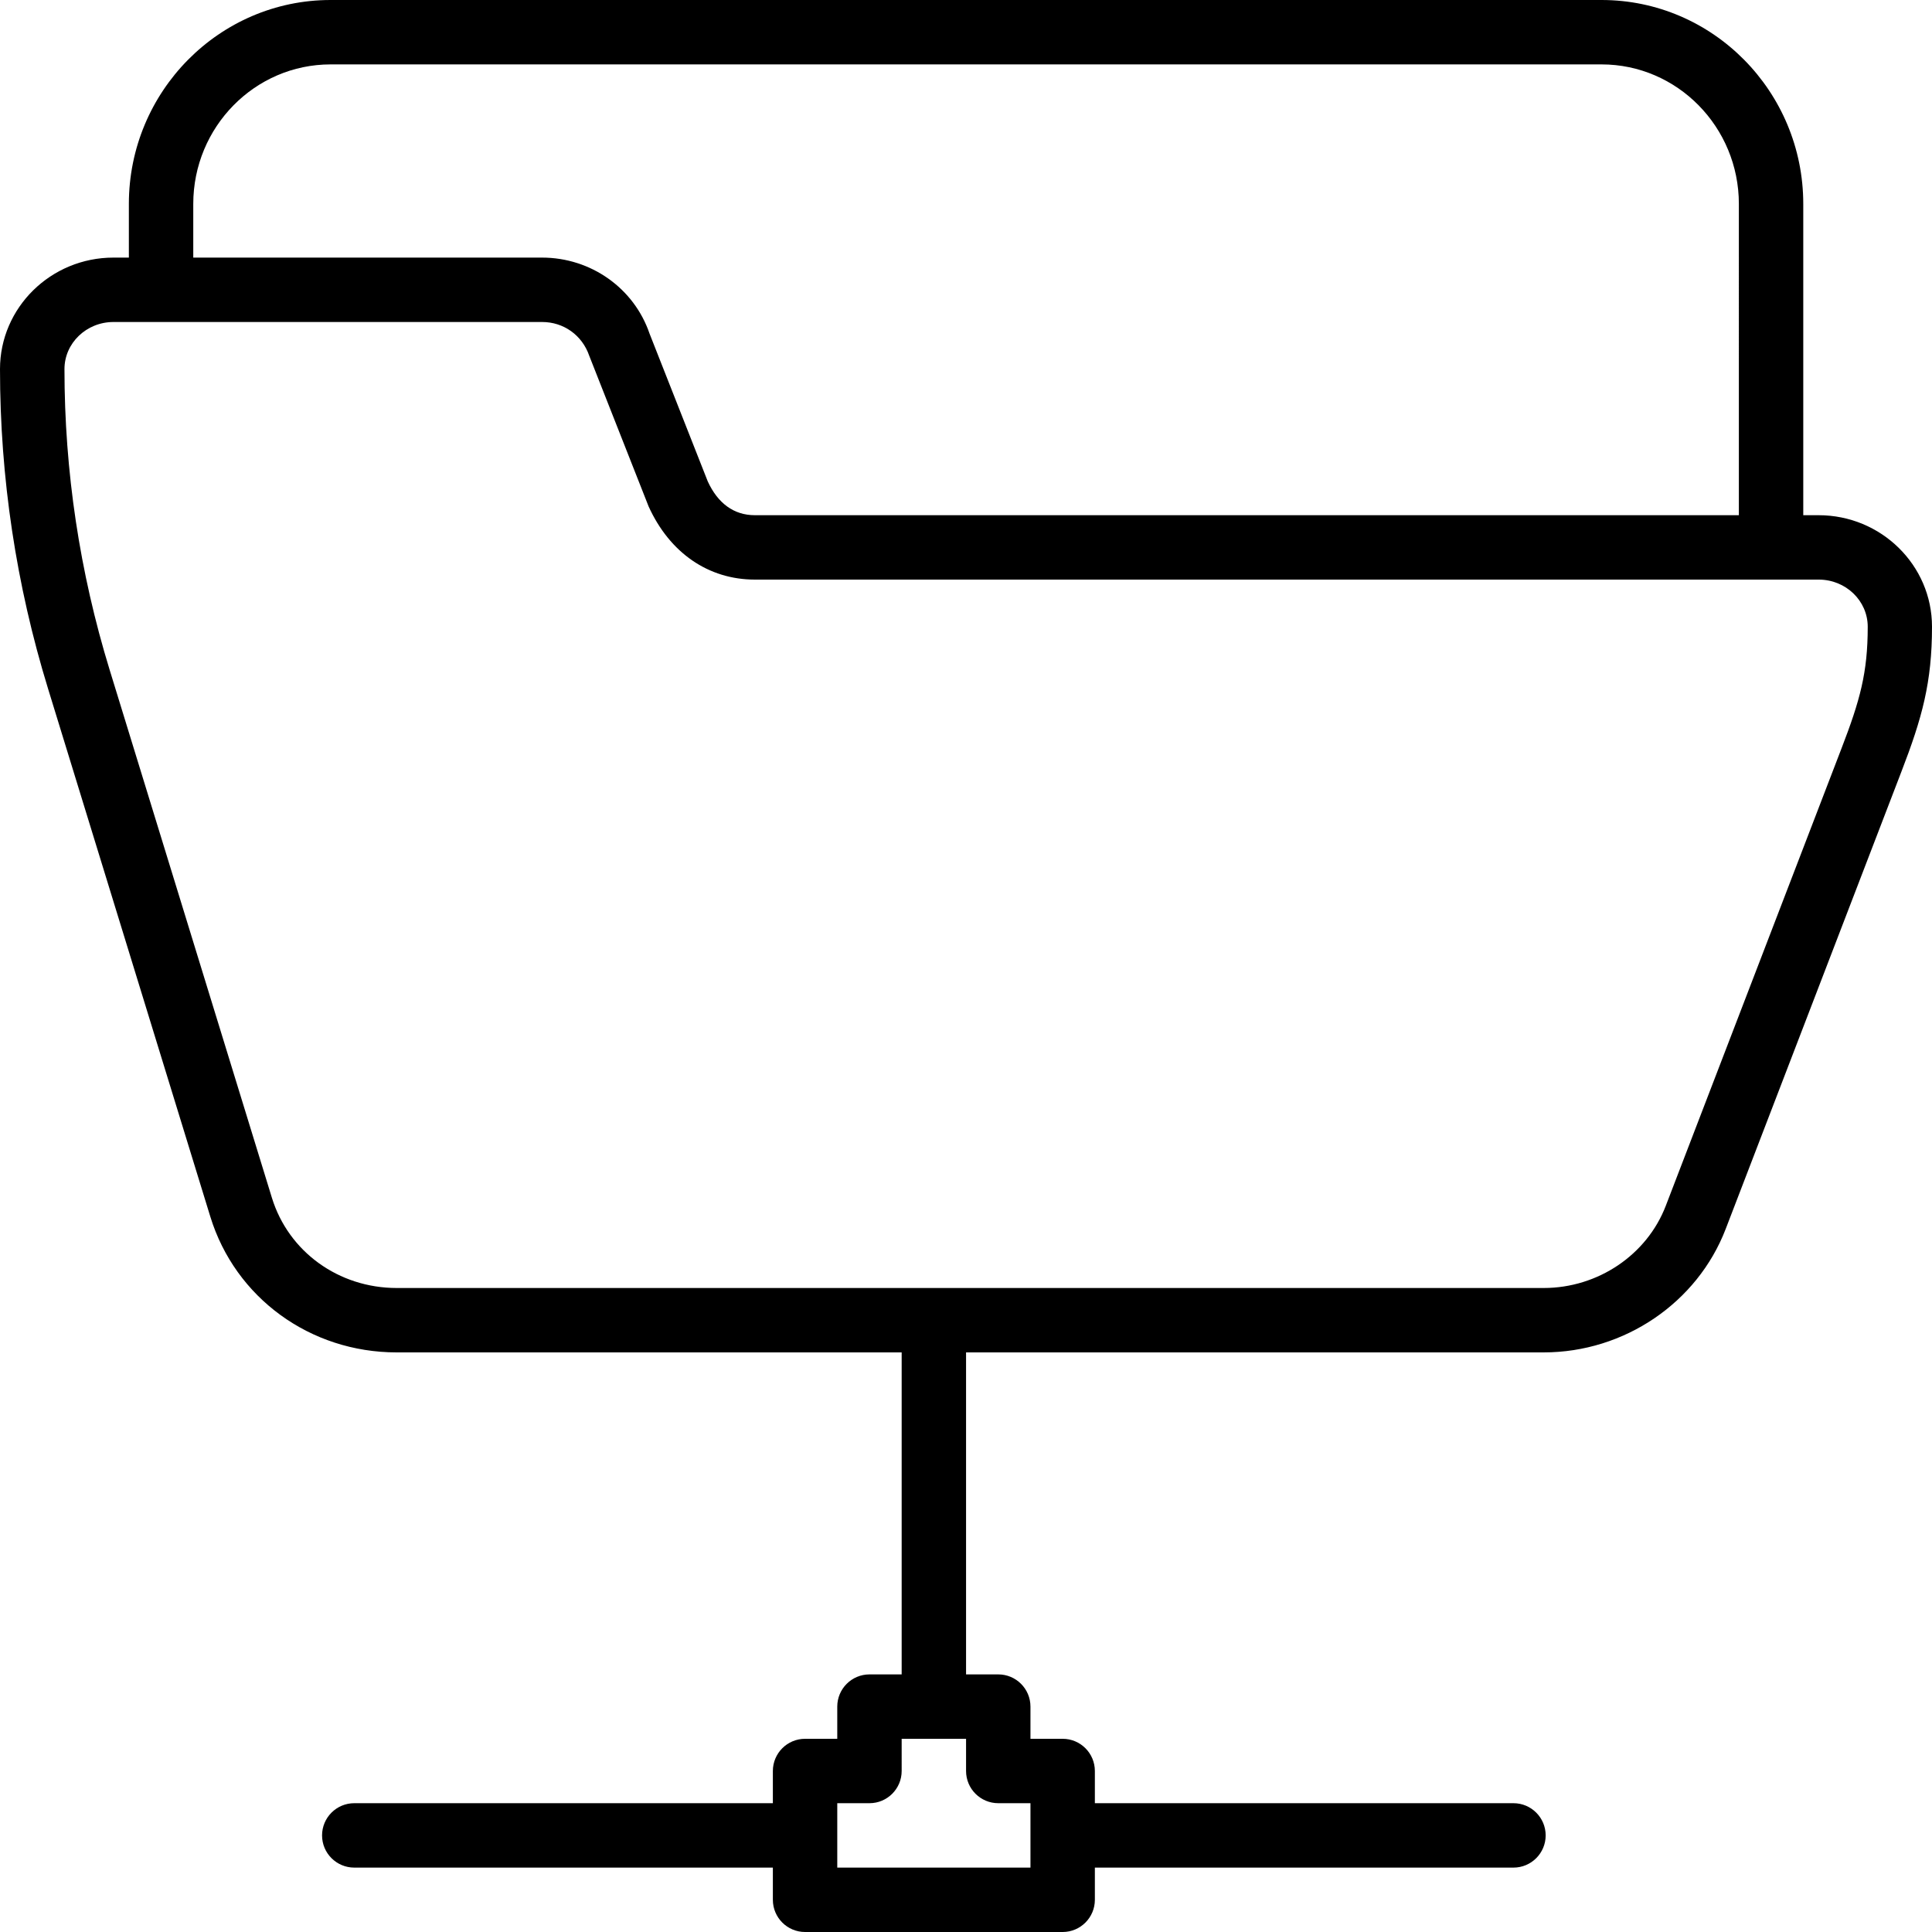 <?xml version="1.0" encoding="iso-8859-1"?>
<!-- Generator: Adobe Illustrator 19.0.0, SVG Export Plug-In . SVG Version: 6.00 Build 0)  -->
<svg version="1.1" id="Layer_1" xmlns="http://www.w3.org/2000/svg" xmlns:xlink="http://www.w3.org/1999/xlink" x="0px" y="0px"
	 viewBox="0 0 30 30" style="enable-background:new 0 0 30 30;" xml:space="preserve">
<g>
	<g>
		<path d="M28.239,8h-0.238V3.167C28.001,1.42,26.596,0,24.869,0H5.133C3.406,0,2.001,1.421,2.001,3.167V4h-0.24
			C0.79,4,0,4.776,0,5.731c0,1.683,0.251,3.354,0.747,4.966l2.519,8.196C3.654,20.153,4.816,21,6.16,21h7.841v5h-0.5
			c-0.276,0-0.5,0.224-0.5,0.5V27h-0.5c-0.276,0-0.5,0.224-0.5,0.5V28h-6.5c-0.276,0-0.5,0.224-0.5,0.5s0.224,0.5,0.5,0.5h6.5v0.5
			c0,0.276,0.224,0.5,0.5,0.5h4c0.276,0,0.5-0.224,0.5-0.5V29h6.5c0.276,0,0.5-0.224,0.5-0.5s-0.224-0.5-0.5-0.5h-6.5v-0.5
			c0-0.276-0.224-0.5-0.5-0.5h-0.5v-0.5c0-0.276-0.224-0.5-0.5-0.5h-0.5v-5h8.97c1.251,0,2.386-0.771,2.826-1.918l2.727-7.097
			C29.847,11.148,30,10.596,30,9.731C30,8.776,29.21,8,28.239,8z M3.001,3.167C3.001,1.972,3.957,1,5.133,1h19.736
			c1.176,0,2.132,0.972,2.132,2.167V8h-15.28c-0.326,0-0.575-0.185-0.731-0.525L10.086,5.18C9.845,4.474,9.174,4,8.417,4H3.001
			V3.167z M15.501,28h0.5v1h-3v-1h0.5c0.276,0,0.5-0.224,0.5-0.5V27h1v0.5C15.001,27.776,15.225,28,15.501,28z M28.593,11.626
			l-2.727,7.098C25.573,19.487,24.811,20,23.971,20H6.16c-0.901,0-1.68-0.563-1.938-1.401l-2.519-8.196
			C1.237,8.886,1.001,7.314,1.001,5.731C1.001,5.328,1.342,5,1.762,5h6.657c0.33,0,0.62,0.202,0.731,0.525l0.922,2.34
			C10.4,8.586,11.001,9,11.723,9h16.518c0.42,0,0.761,0.328,0.761,0.732C29.002,10.447,28.882,10.876,28.593,11.626z"/>
	</g>
</g>
</svg>
